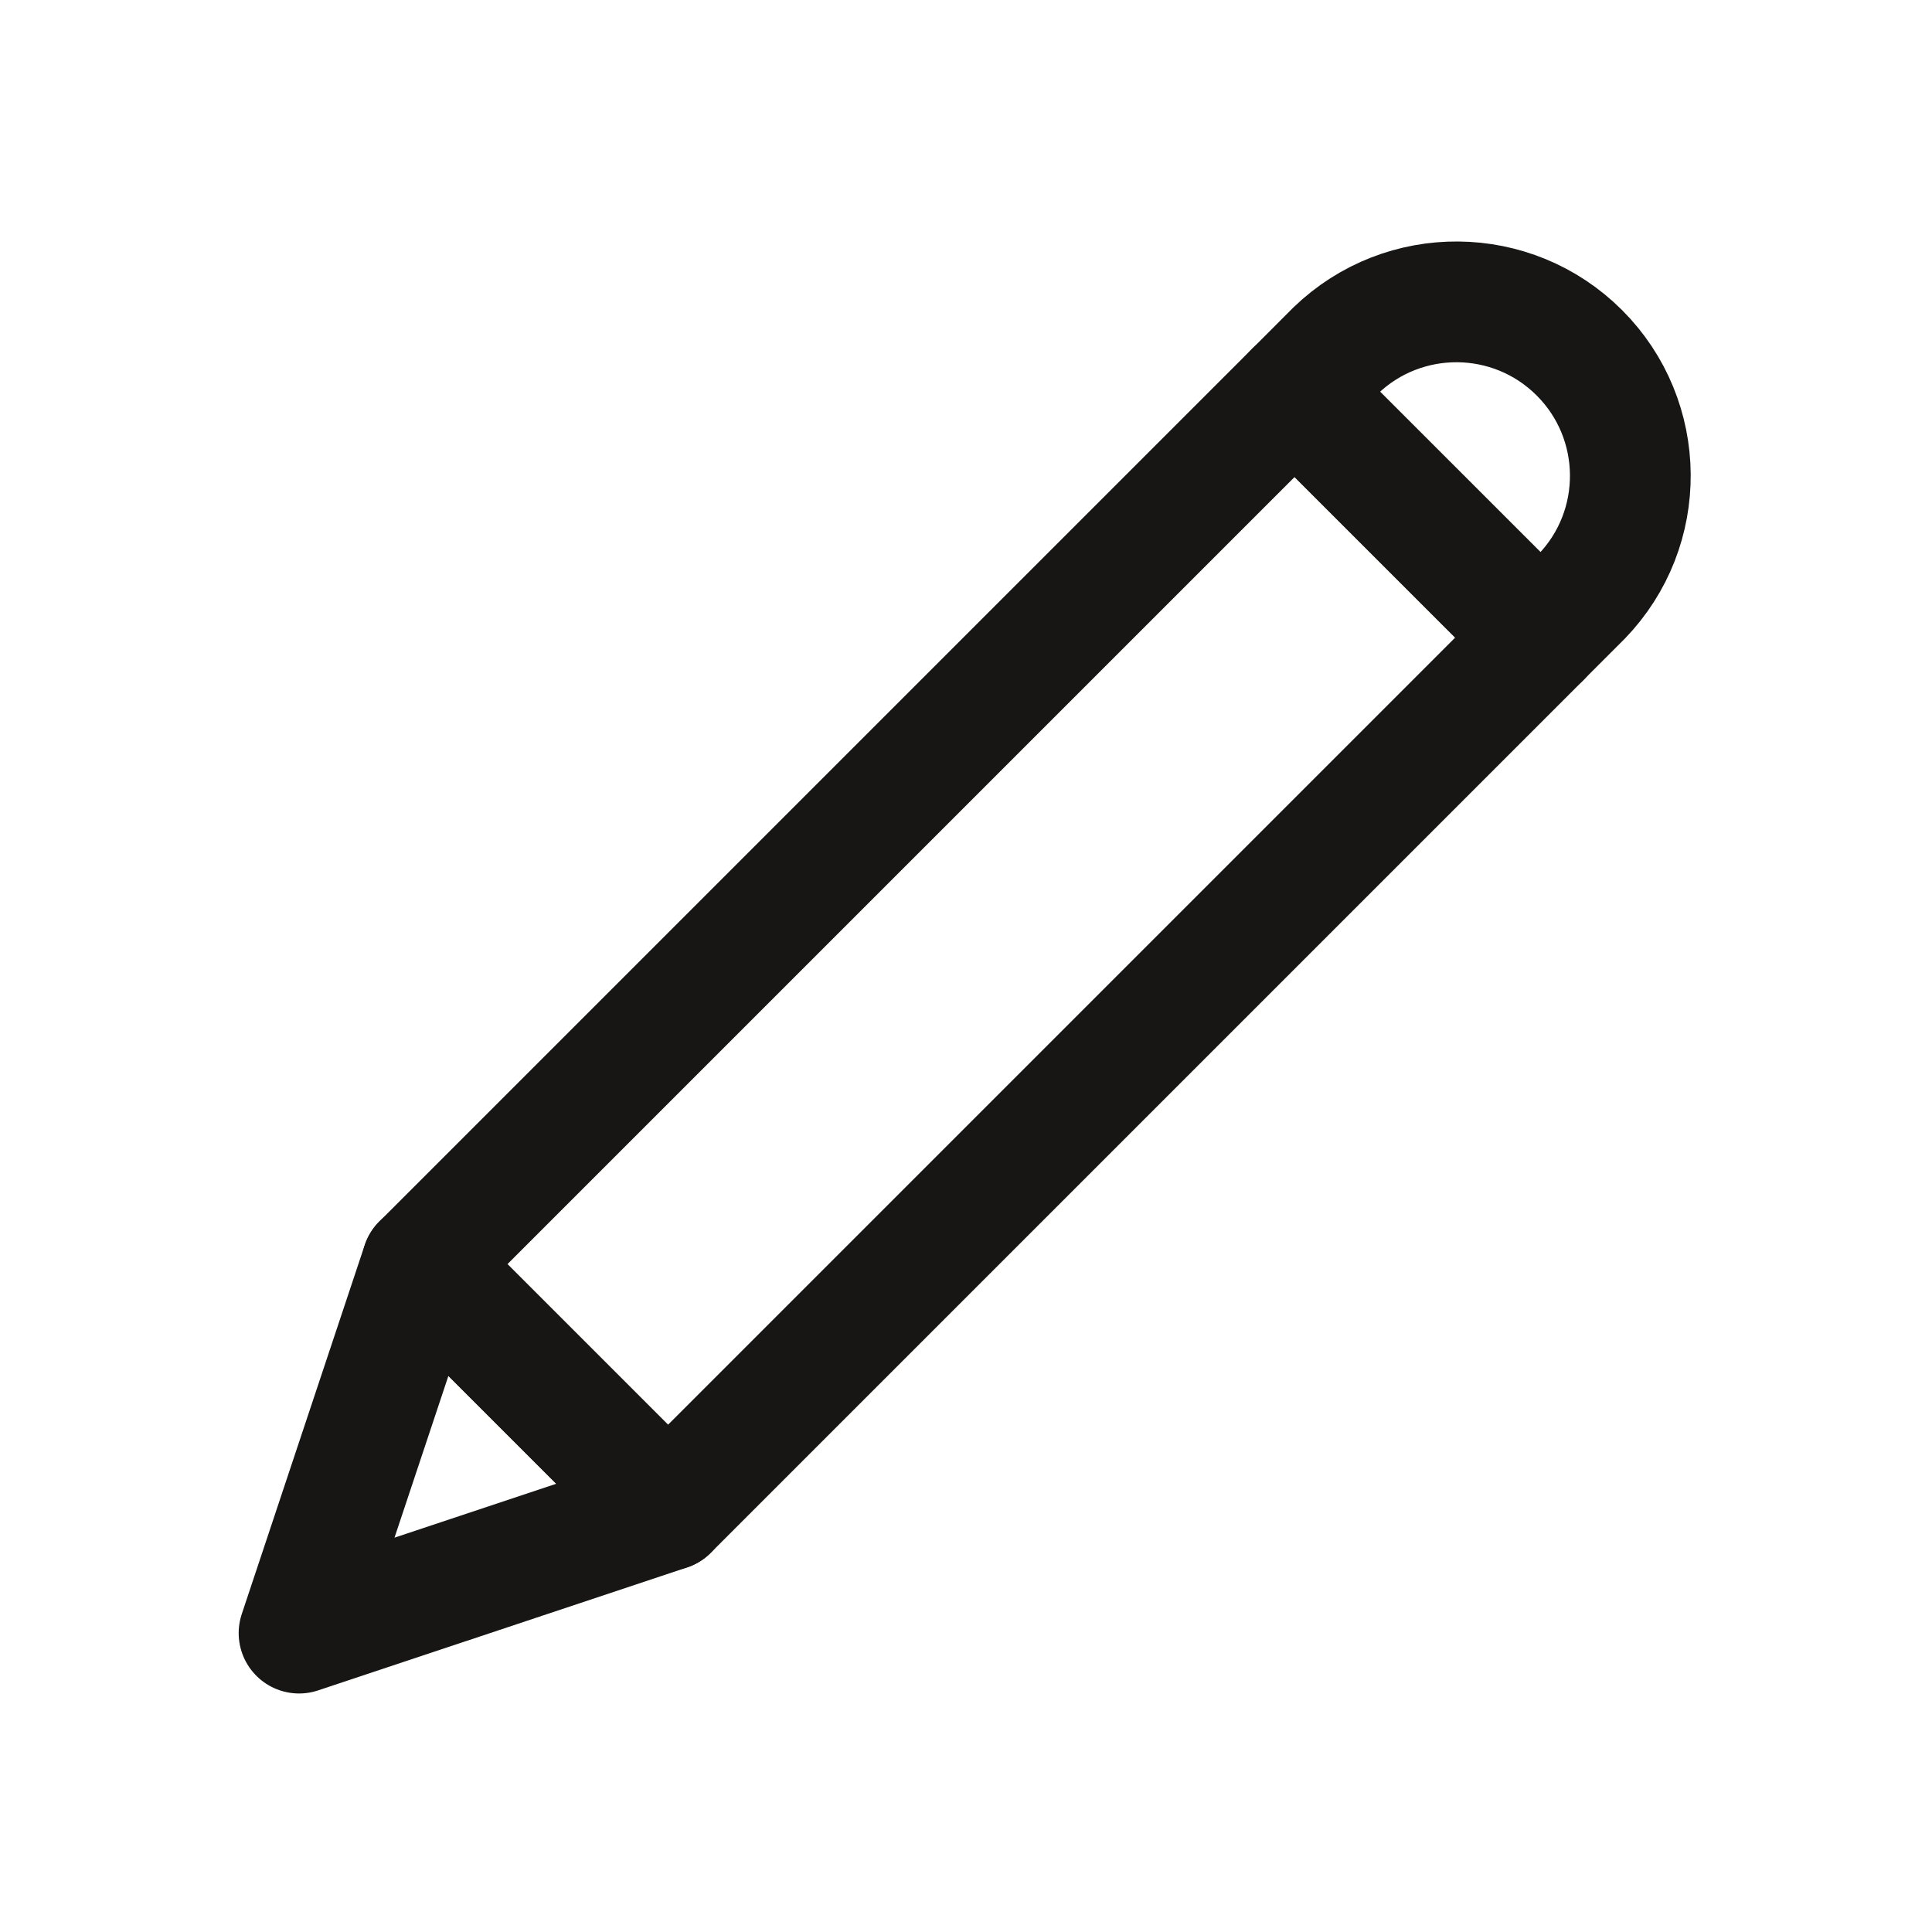 <svg width="24" height="24" viewBox="0 0 24 24" fill="none" xmlns="http://www.w3.org/2000/svg">
<rect x="16.082" y="4.865" width="4.321" height="15.328" transform="rotate(45 16.082 4.865)" stroke="#171615" stroke-width="1.5" stroke-linecap="round" stroke-linejoin="round"/>
<path fill-rule="evenodd" clip-rule="evenodd" d="M5.242 15.704L3.715 20.287L8.298 18.76L5.242 15.704V15.704Z" stroke="#171615" stroke-width="1.5" stroke-linecap="round" stroke-linejoin="round"/>
<path fill-rule="evenodd" clip-rule="evenodd" d="M19.137 7.92L16.082 4.866L16.591 4.356C17.439 3.538 18.786 3.549 19.62 4.383C20.453 5.216 20.465 6.564 19.646 7.411L19.137 7.92Z" stroke="#171615" stroke-width="1.5" stroke-linecap="round" stroke-linejoin="round"/>
</svg>
